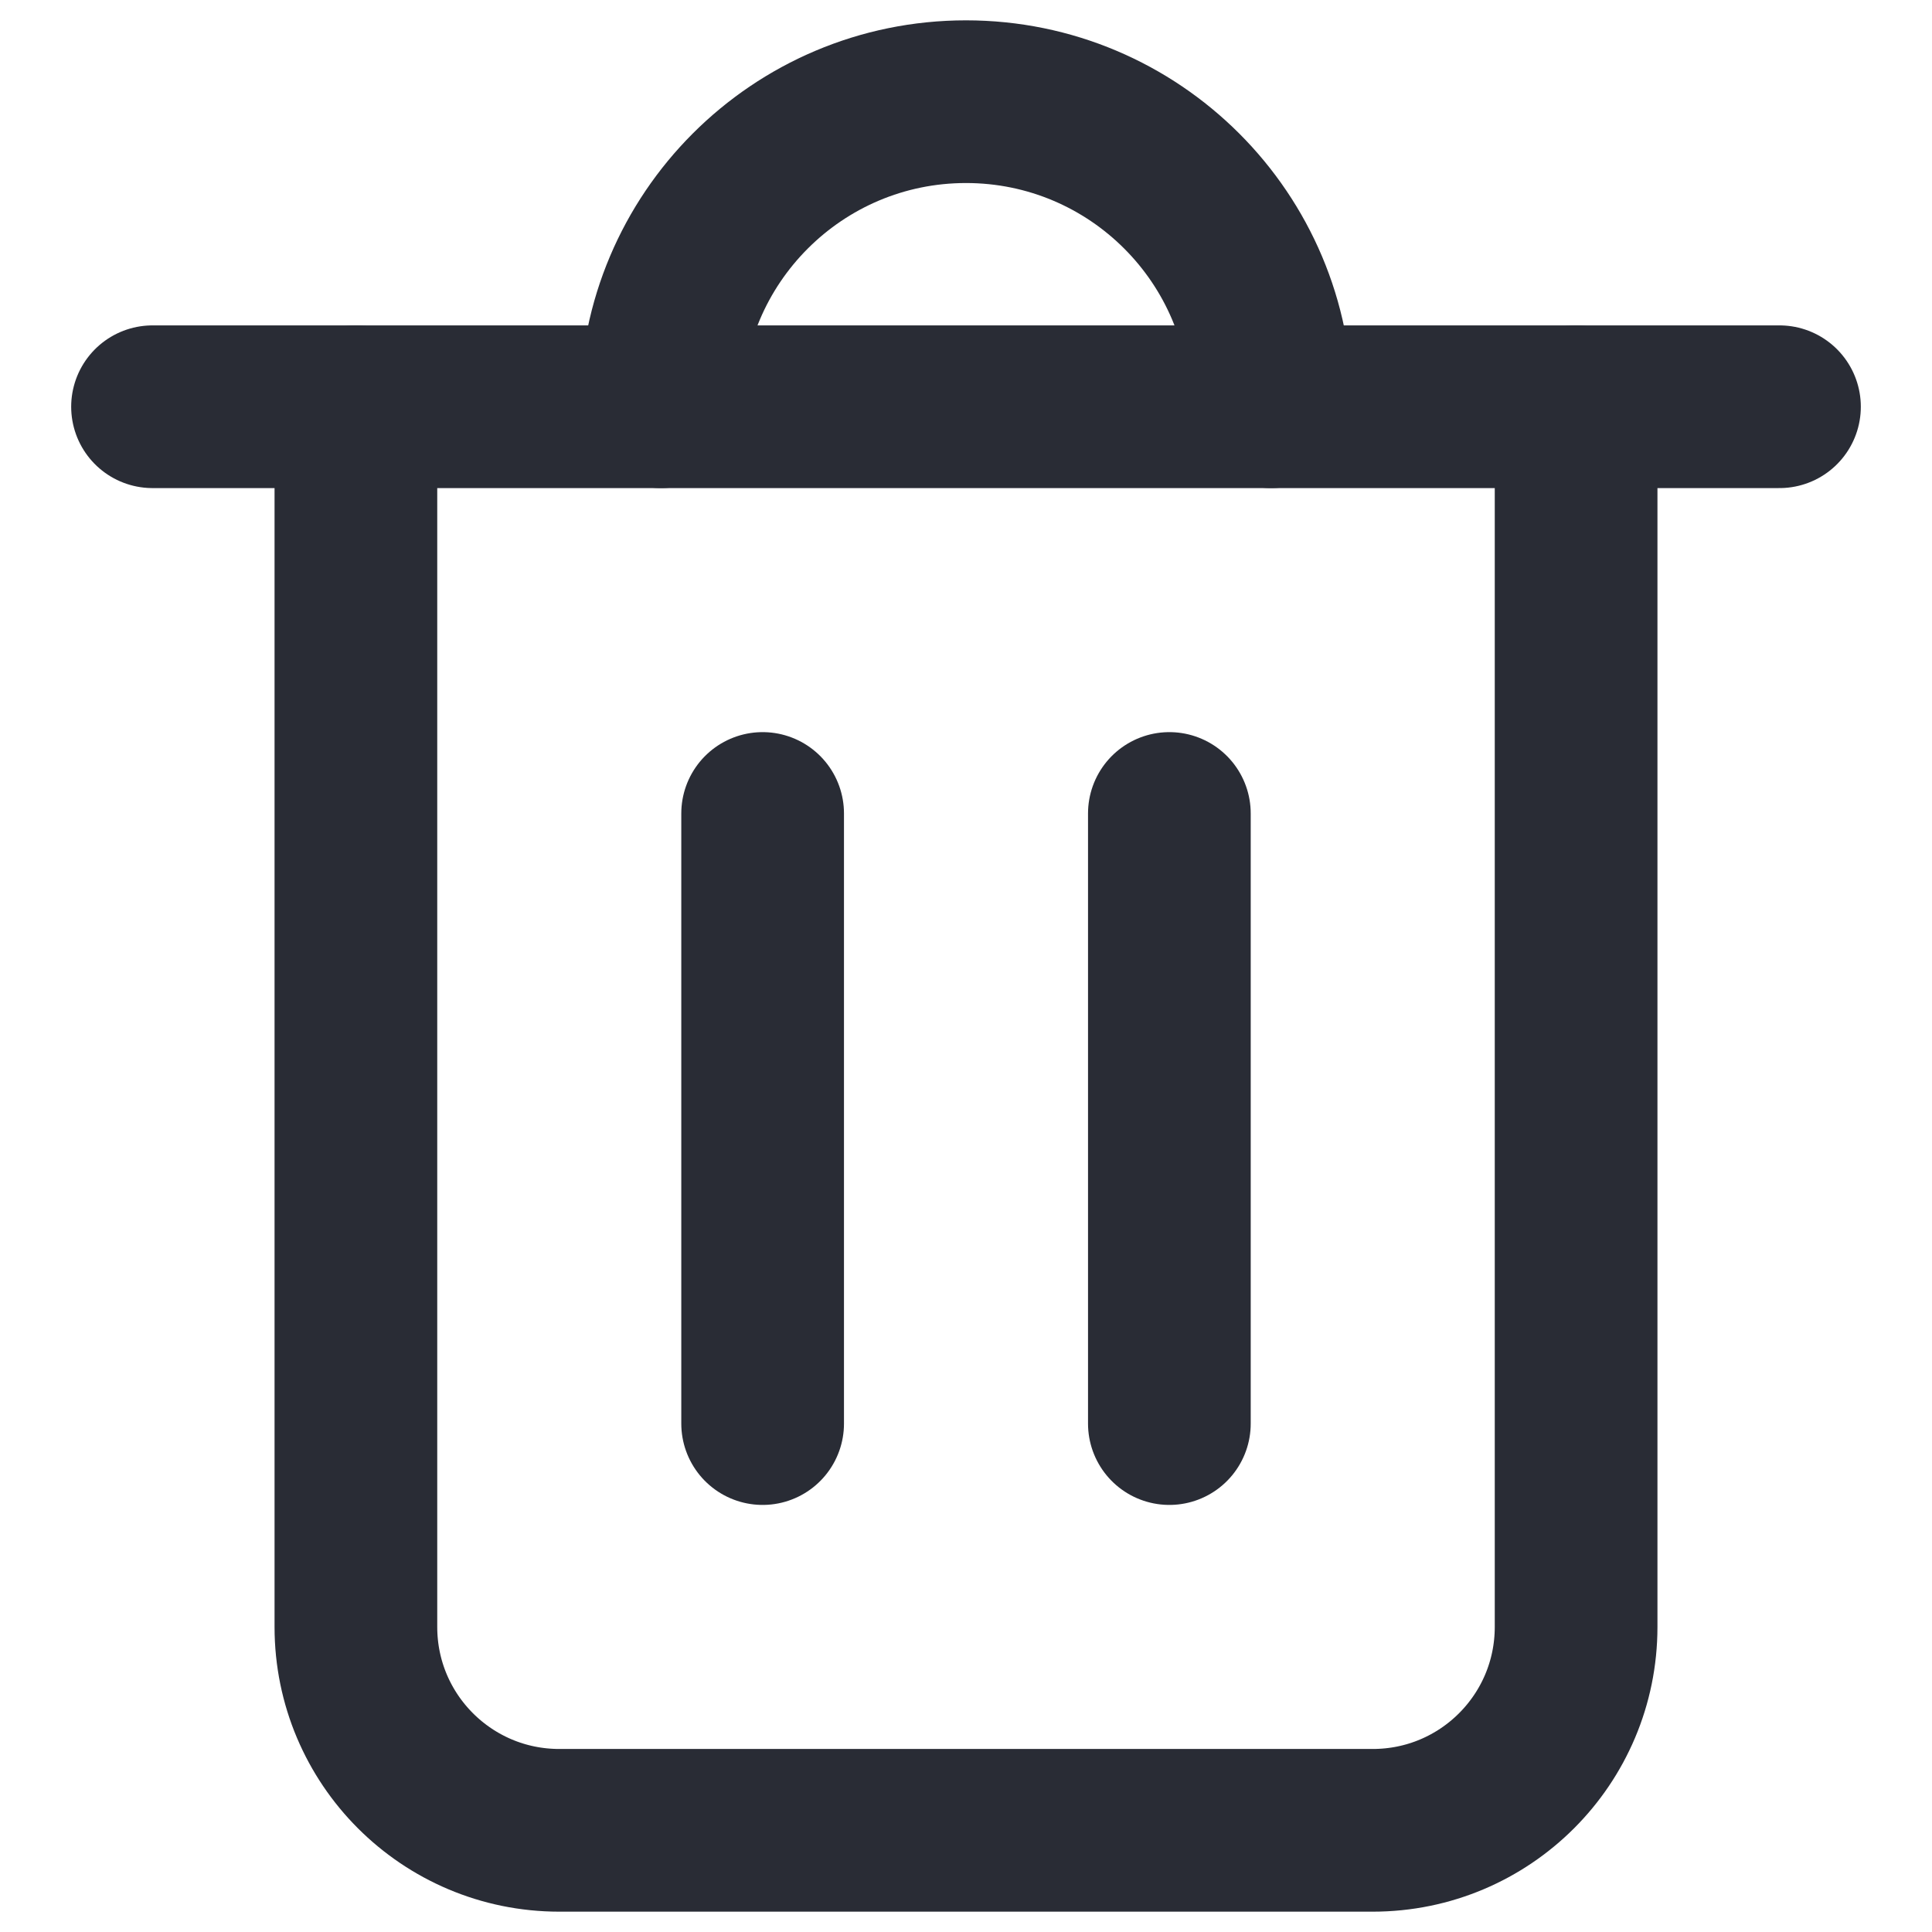 <svg width="19" height="19" viewBox="0 0 19 19" fill="none" xmlns="http://www.w3.org/2000/svg">
<path d="M3.5 4V16C3.5 17.105 4.395 18 5.5 18H13.5C14.605 18 15.5 17.105 15.5 16V4" stroke="#292C35" stroke-width="1.6" stroke-linecap="round" stroke-linejoin="round"/>
<path d="M7.5 8V14M11.5 14V8" stroke="#292C35" stroke-width="1.6" stroke-linecap="round" stroke-linejoin="round"/>
<path d="M1.5 4H17.5" stroke="#292C35" stroke-width="1.6" stroke-linecap="round" stroke-linejoin="round"/>
<path d="M12.5 4C12.5 2.343 11.157 1 9.5 1C7.843 1 6.5 2.343 6.5 4" stroke="#292C35" stroke-width="1.6" stroke-linecap="round" stroke-linejoin="round"/>
</svg>
